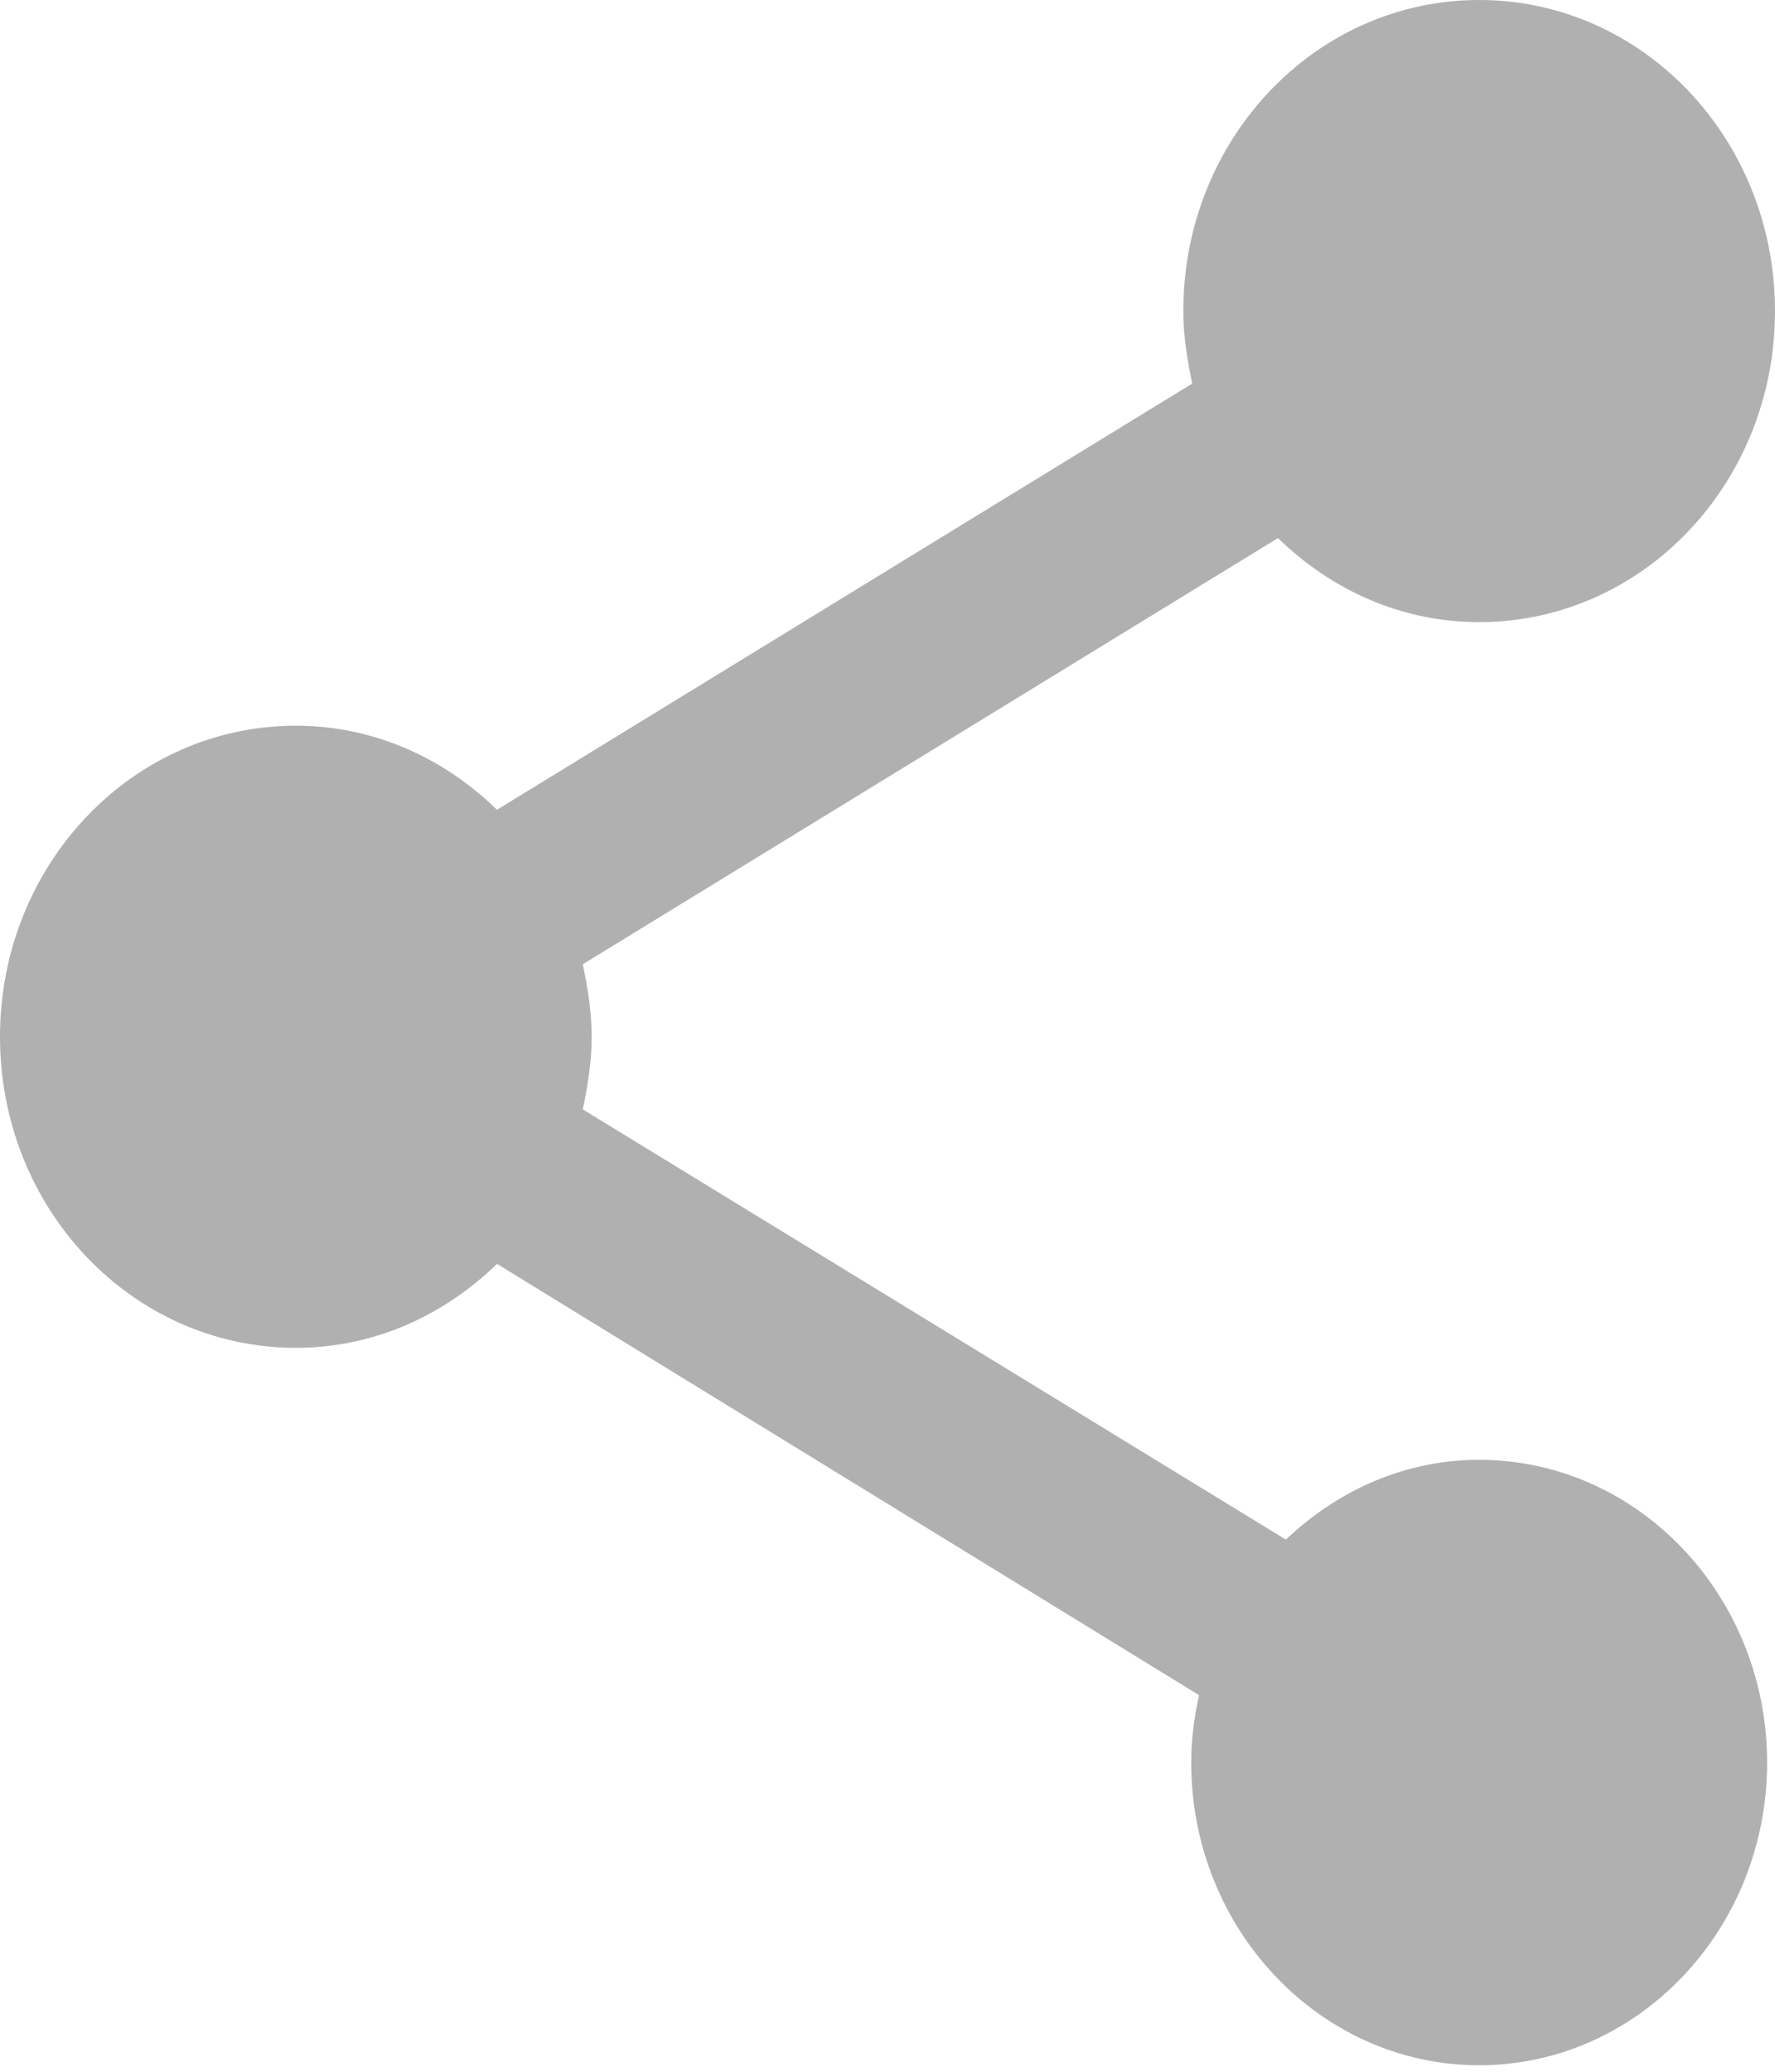 <svg width="18" height="21" viewBox="0 0 18 21" fill="none" xmlns="http://www.w3.org/2000/svg">
<path d="M15 14.797C14.24 14.797 13.56 15.112 13.04 15.606L5.91 11.245C5.96 11.003 6 10.761 6 10.509C6 10.257 5.96 10.015 5.91 9.774L12.96 5.454C13.5 5.98 14.21 6.306 15 6.306C16.66 6.306 18 4.897 18 3.153C18 1.408 16.66 0 15 0C13.34 0 12 1.408 12 3.153C12 3.405 12.04 3.647 12.09 3.888L5.04 8.208C4.5 7.682 3.79 7.356 3 7.356C1.34 7.356 0 8.765 0 10.509C0 12.254 1.34 13.662 3 13.662C3.79 13.662 4.5 13.336 5.04 12.811L12.16 17.183C12.11 17.403 12.08 17.634 12.08 17.866C12.08 19.558 13.39 20.934 15 20.934C16.61 20.934 17.92 19.558 17.92 17.866C17.92 16.174 16.61 14.797 15 14.797Z" fill="#B1B0B0"/>
</svg>